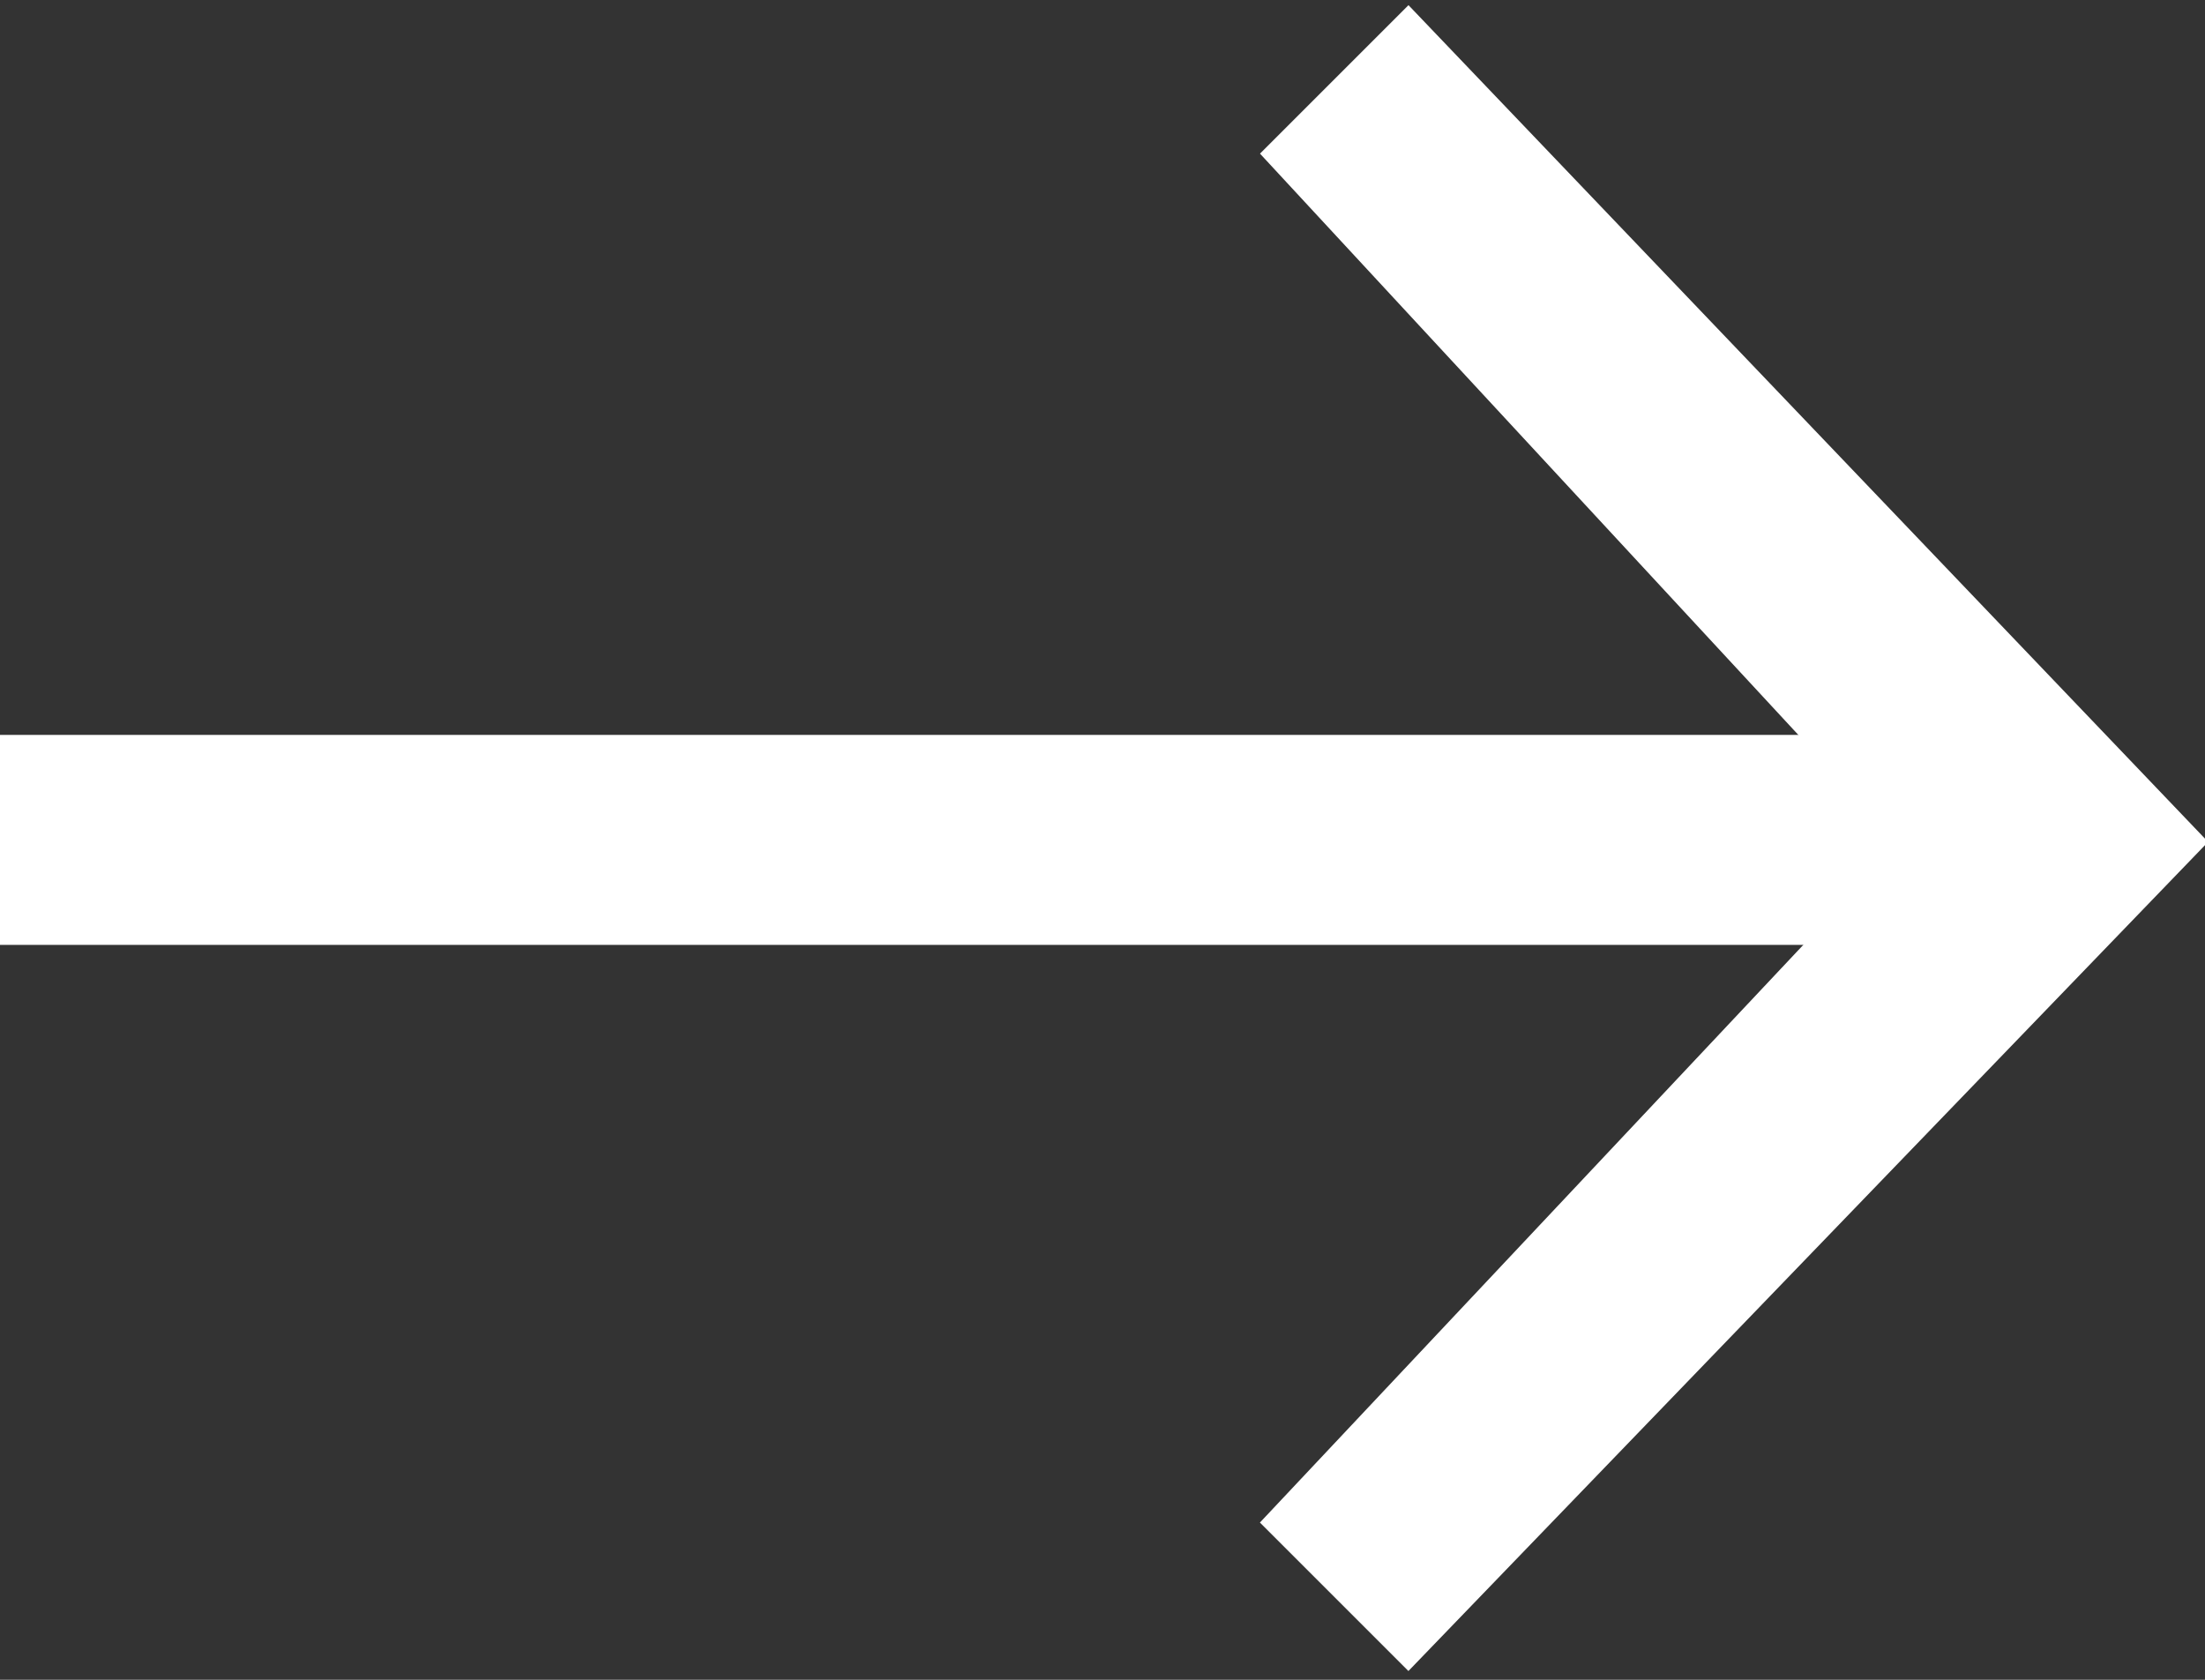 <svg width="21px" height="16px" viewBox="0 0 21 16" version="1.1" xmlns="http://www.w3.org/2000/svg" xmlns:xlink="http://www.w3.org/1999/xlink">
    <rect x="0" y="0" width="21" height="16" fill="#333333" stroke="none"/>
    <!-- Generator: Sketch 51.1 (57501) - http://www.bohemiancoding.com/sketch -->
    <desc>Created with Sketch.</desc>
    <defs></defs>
    <g id="Edited-payment-page-gender" stroke="none" stroke-width="1" fill="none" fill-rule="evenodd">
        <g id="Payment-Page-Copy" transform="translate(-1238, -1218)" fill="#FFFFFF">
            <g id="Group-8-Copy" transform="translate(588, 883)">
                <g id="Group-4" transform="translate(375, 318)">
                    <g id="Btn_Get_Started" transform="translate(79, 0)">
                        <g id="Rectangle-111-+-Rectangle-111-Copy-2-+-Rectangle-113" transform="translate(196, 17)">
                            <polygon id="Rectangle-111" transform="translate(16.488, 4.779) rotate(-315) translate(-16.488, -4.779) " points="10.97 3.608 22.005 3.859 19.872 5.95 10.97 5.608"></polygon>
                            <polygon id="Rectangle-111-Copy-2" transform="translate(16.495, 11.227) rotate(-225) translate(-16.495, -11.227) " points="11.001 10.289 21.99 10.09 21.99 12.09 13.052 12.364"></polygon>
                            <rect id="Rectangle-113" x="0" y="7" width="20" height="2"></rect>
                        </g>
                    </g>
                </g>
            </g>
        </g>
    </g>
</svg>
